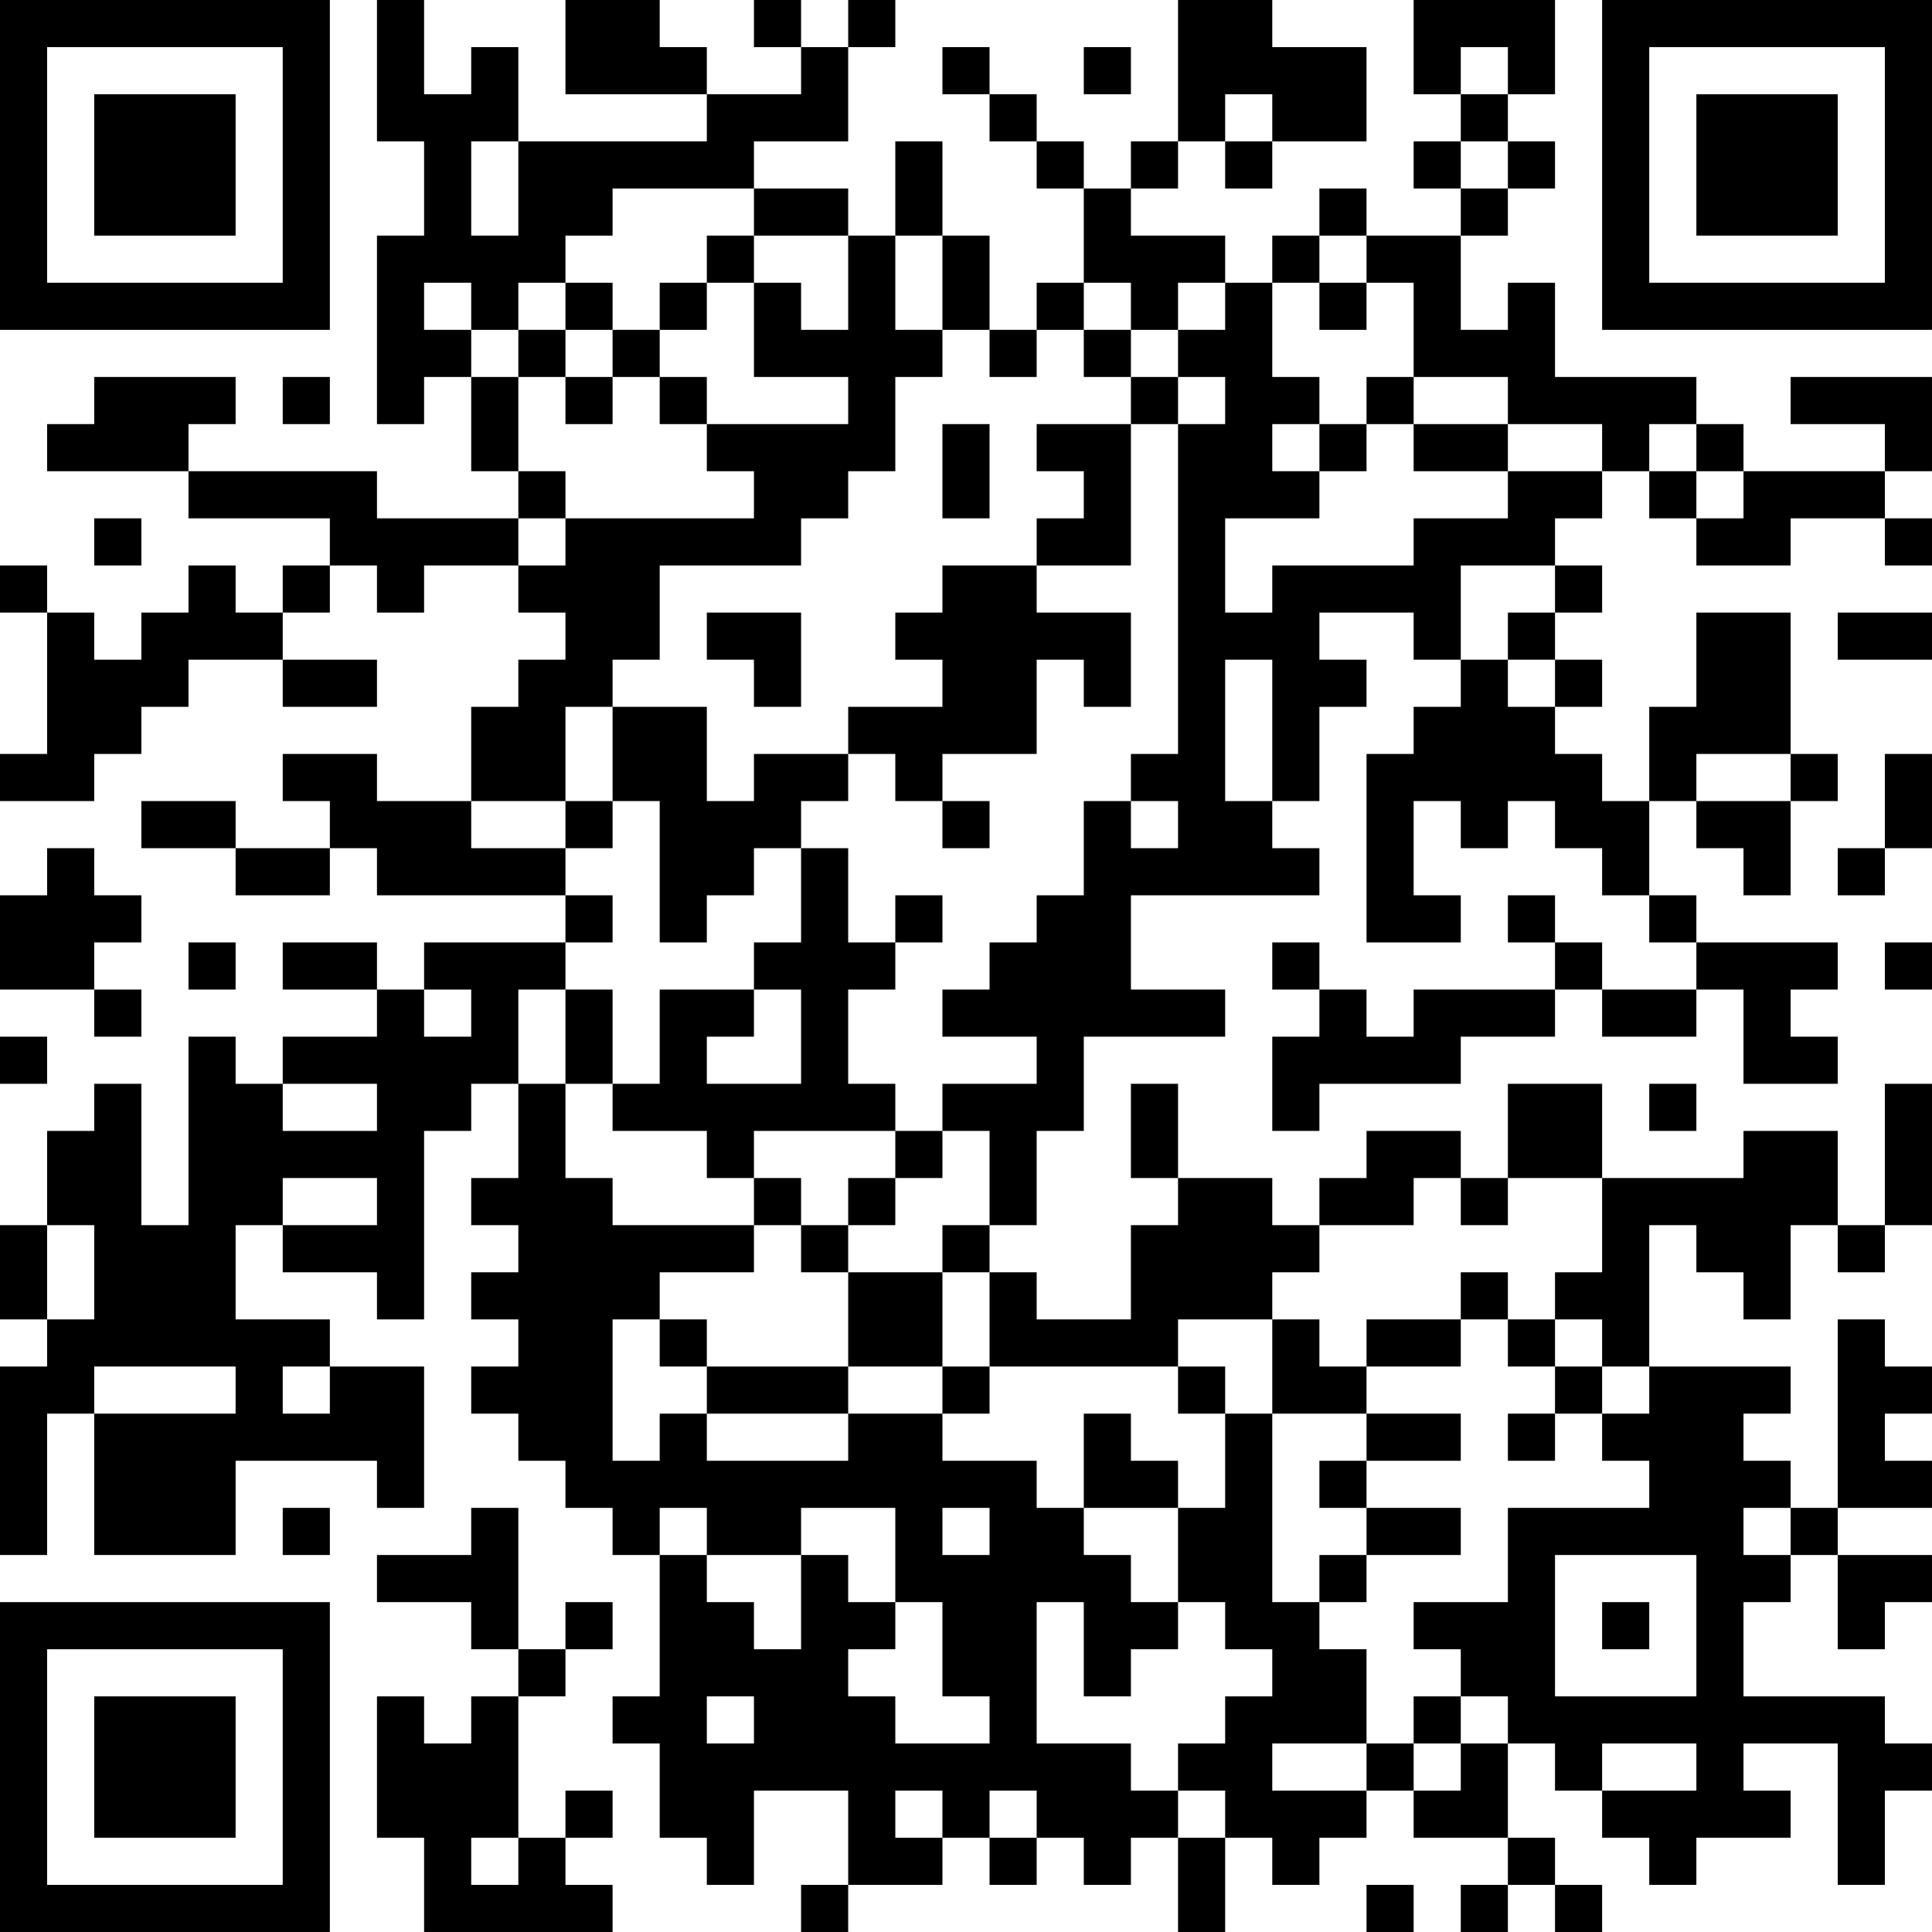 <?xml version="1.0" encoding="UTF-8"?>
<svg xmlns="http://www.w3.org/2000/svg" version="1.1" width="200" height="200" viewBox="0 0 200 200"><rect x="0" y="0" width="200" height="200" fill="#ffffff"/><g transform="scale(4.878)"><g transform="translate(0,0)"><path fill-rule="evenodd" d="M8 0L8 3L9 3L9 5L8 5L8 9L9 9L9 8L10 8L10 10L11 10L11 11L8 11L8 10L4 10L4 9L5 9L5 8L2 8L2 9L1 9L1 10L4 10L4 11L7 11L7 12L6 12L6 13L5 13L5 12L4 12L4 13L3 13L3 14L2 14L2 13L1 13L1 12L0 12L0 13L1 13L1 16L0 16L0 17L2 17L2 16L3 16L3 15L4 15L4 14L6 14L6 15L8 15L8 14L6 14L6 13L7 13L7 12L8 12L8 13L9 13L9 12L11 12L11 13L12 13L12 14L11 14L11 15L10 15L10 17L8 17L8 16L6 16L6 17L7 17L7 18L5 18L5 17L3 17L3 18L5 18L5 19L7 19L7 18L8 18L8 19L12 19L12 20L9 20L9 21L8 21L8 20L6 20L6 21L8 21L8 22L6 22L6 23L5 23L5 22L4 22L4 26L3 26L3 23L2 23L2 24L1 24L1 26L0 26L0 28L1 28L1 29L0 29L0 33L1 33L1 30L2 30L2 33L5 33L5 31L8 31L8 32L9 32L9 29L7 29L7 28L5 28L5 26L6 26L6 27L8 27L8 28L9 28L9 24L10 24L10 23L11 23L11 25L10 25L10 26L11 26L11 27L10 27L10 28L11 28L11 29L10 29L10 30L11 30L11 31L12 31L12 32L13 32L13 33L14 33L14 36L13 36L13 37L14 37L14 39L15 39L15 40L16 40L16 38L18 38L18 40L17 40L17 41L18 41L18 40L20 40L20 39L21 39L21 40L22 40L22 39L23 39L23 40L24 40L24 39L25 39L25 41L26 41L26 39L27 39L27 40L28 40L28 39L29 39L29 38L30 38L30 39L32 39L32 40L31 40L31 41L32 41L32 40L33 40L33 41L34 41L34 40L33 40L33 39L32 39L32 37L33 37L33 38L34 38L34 39L35 39L35 40L36 40L36 39L38 39L38 38L37 38L37 37L39 37L39 40L40 40L40 38L41 38L41 37L40 37L40 36L37 36L37 34L38 34L38 33L39 33L39 35L40 35L40 34L41 34L41 33L39 33L39 32L41 32L41 31L40 31L40 30L41 30L41 29L40 29L40 28L39 28L39 32L38 32L38 31L37 31L37 30L38 30L38 29L35 29L35 26L36 26L36 27L37 27L37 28L38 28L38 26L39 26L39 27L40 27L40 26L41 26L41 23L40 23L40 26L39 26L39 24L37 24L37 25L34 25L34 23L32 23L32 25L31 25L31 24L29 24L29 25L28 25L28 26L27 26L27 25L25 25L25 23L24 23L24 25L25 25L25 26L24 26L24 28L22 28L22 27L21 27L21 26L22 26L22 24L23 24L23 22L26 22L26 21L24 21L24 19L28 19L28 18L27 18L27 17L28 17L28 15L29 15L29 14L28 14L28 13L30 13L30 14L31 14L31 15L30 15L30 16L29 16L29 20L31 20L31 19L30 19L30 17L31 17L31 18L32 18L32 17L33 17L33 18L34 18L34 19L35 19L35 20L36 20L36 21L34 21L34 20L33 20L33 19L32 19L32 20L33 20L33 21L30 21L30 22L29 22L29 21L28 21L28 20L27 20L27 21L28 21L28 22L27 22L27 24L28 24L28 23L31 23L31 22L33 22L33 21L34 21L34 22L36 22L36 21L37 21L37 23L39 23L39 22L38 22L38 21L39 21L39 20L36 20L36 19L35 19L35 17L36 17L36 18L37 18L37 19L38 19L38 17L39 17L39 16L38 16L38 13L36 13L36 15L35 15L35 17L34 17L34 16L33 16L33 15L34 15L34 14L33 14L33 13L34 13L34 12L33 12L33 11L34 11L34 10L35 10L35 11L36 11L36 12L38 12L38 11L40 11L40 12L41 12L41 11L40 11L40 10L41 10L41 8L38 8L38 9L40 9L40 10L37 10L37 9L36 9L36 8L33 8L33 6L32 6L32 7L31 7L31 5L32 5L32 4L33 4L33 3L32 3L32 2L33 2L33 0L30 0L30 2L31 2L31 3L30 3L30 4L31 4L31 5L29 5L29 4L28 4L28 5L27 5L27 6L26 6L26 5L24 5L24 4L25 4L25 3L26 3L26 4L27 4L27 3L29 3L29 1L27 1L27 0L25 0L25 3L24 3L24 4L23 4L23 3L22 3L22 2L21 2L21 1L20 1L20 2L21 2L21 3L22 3L22 4L23 4L23 6L22 6L22 7L21 7L21 5L20 5L20 3L19 3L19 5L18 5L18 4L16 4L16 3L18 3L18 1L19 1L19 0L18 0L18 1L17 1L17 0L16 0L16 1L17 1L17 2L15 2L15 1L14 1L14 0L12 0L12 2L15 2L15 3L11 3L11 1L10 1L10 2L9 2L9 0ZM23 1L23 2L24 2L24 1ZM31 1L31 2L32 2L32 1ZM26 2L26 3L27 3L27 2ZM10 3L10 5L11 5L11 3ZM31 3L31 4L32 4L32 3ZM13 4L13 5L12 5L12 6L11 6L11 7L10 7L10 6L9 6L9 7L10 7L10 8L11 8L11 10L12 10L12 11L11 11L11 12L12 12L12 11L16 11L16 10L15 10L15 9L18 9L18 8L16 8L16 6L17 6L17 7L18 7L18 5L16 5L16 4ZM15 5L15 6L14 6L14 7L13 7L13 6L12 6L12 7L11 7L11 8L12 8L12 9L13 9L13 8L14 8L14 9L15 9L15 8L14 8L14 7L15 7L15 6L16 6L16 5ZM19 5L19 7L20 7L20 8L19 8L19 10L18 10L18 11L17 11L17 12L14 12L14 14L13 14L13 15L12 15L12 17L10 17L10 18L12 18L12 19L13 19L13 20L12 20L12 21L11 21L11 23L12 23L12 25L13 25L13 26L16 26L16 27L14 27L14 28L13 28L13 31L14 31L14 30L15 30L15 31L18 31L18 30L20 30L20 31L22 31L22 32L23 32L23 33L24 33L24 34L25 34L25 35L24 35L24 36L23 36L23 34L22 34L22 37L24 37L24 38L25 38L25 39L26 39L26 38L25 38L25 37L26 37L26 36L27 36L27 35L26 35L26 34L25 34L25 32L26 32L26 30L27 30L27 34L28 34L28 35L29 35L29 37L27 37L27 38L29 38L29 37L30 37L30 38L31 38L31 37L32 37L32 36L31 36L31 35L30 35L30 34L32 34L32 32L35 32L35 31L34 31L34 30L35 30L35 29L34 29L34 28L33 28L33 27L34 27L34 25L32 25L32 26L31 26L31 25L30 25L30 26L28 26L28 27L27 27L27 28L25 28L25 29L21 29L21 27L20 27L20 26L21 26L21 24L20 24L20 23L22 23L22 22L20 22L20 21L21 21L21 20L22 20L22 19L23 19L23 17L24 17L24 18L25 18L25 17L24 17L24 16L25 16L25 9L26 9L26 8L25 8L25 7L26 7L26 6L25 6L25 7L24 7L24 6L23 6L23 7L22 7L22 8L21 8L21 7L20 7L20 5ZM28 5L28 6L27 6L27 8L28 8L28 9L27 9L27 10L28 10L28 11L26 11L26 13L27 13L27 12L30 12L30 11L32 11L32 10L34 10L34 9L32 9L32 8L30 8L30 6L29 6L29 5ZM28 6L28 7L29 7L29 6ZM12 7L12 8L13 8L13 7ZM23 7L23 8L24 8L24 9L22 9L22 10L23 10L23 11L22 11L22 12L20 12L20 13L19 13L19 14L20 14L20 15L18 15L18 16L16 16L16 17L15 17L15 15L13 15L13 17L12 17L12 18L13 18L13 17L14 17L14 20L15 20L15 19L16 19L16 18L17 18L17 20L16 20L16 21L14 21L14 23L13 23L13 21L12 21L12 23L13 23L13 24L15 24L15 25L16 25L16 26L17 26L17 27L18 27L18 29L15 29L15 28L14 28L14 29L15 29L15 30L18 30L18 29L20 29L20 30L21 30L21 29L20 29L20 27L18 27L18 26L19 26L19 25L20 25L20 24L19 24L19 23L18 23L18 21L19 21L19 20L20 20L20 19L19 19L19 20L18 20L18 18L17 18L17 17L18 17L18 16L19 16L19 17L20 17L20 18L21 18L21 17L20 17L20 16L22 16L22 14L23 14L23 15L24 15L24 13L22 13L22 12L24 12L24 9L25 9L25 8L24 8L24 7ZM6 8L6 9L7 9L7 8ZM29 8L29 9L28 9L28 10L29 10L29 9L30 9L30 10L32 10L32 9L30 9L30 8ZM20 9L20 11L21 11L21 9ZM35 9L35 10L36 10L36 11L37 11L37 10L36 10L36 9ZM2 11L2 12L3 12L3 11ZM31 12L31 14L32 14L32 15L33 15L33 14L32 14L32 13L33 13L33 12ZM15 13L15 14L16 14L16 15L17 15L17 13ZM39 13L39 14L41 14L41 13ZM26 14L26 17L27 17L27 14ZM36 16L36 17L38 17L38 16ZM40 16L40 18L39 18L39 19L40 19L40 18L41 18L41 16ZM1 18L1 19L0 19L0 21L2 21L2 22L3 22L3 21L2 21L2 20L3 20L3 19L2 19L2 18ZM4 20L4 21L5 21L5 20ZM40 20L40 21L41 21L41 20ZM9 21L9 22L10 22L10 21ZM16 21L16 22L15 22L15 23L17 23L17 21ZM0 22L0 23L1 23L1 22ZM6 23L6 24L8 24L8 23ZM35 23L35 24L36 24L36 23ZM16 24L16 25L17 25L17 26L18 26L18 25L19 25L19 24ZM6 25L6 26L8 26L8 25ZM1 26L1 28L2 28L2 26ZM31 27L31 28L29 28L29 29L28 29L28 28L27 28L27 30L29 30L29 31L28 31L28 32L29 32L29 33L28 33L28 34L29 34L29 33L31 33L31 32L29 32L29 31L31 31L31 30L29 30L29 29L31 29L31 28L32 28L32 29L33 29L33 30L32 30L32 31L33 31L33 30L34 30L34 29L33 29L33 28L32 28L32 27ZM2 29L2 30L5 30L5 29ZM6 29L6 30L7 30L7 29ZM25 29L25 30L26 30L26 29ZM23 30L23 32L25 32L25 31L24 31L24 30ZM6 32L6 33L7 33L7 32ZM10 32L10 33L8 33L8 34L10 34L10 35L11 35L11 36L10 36L10 37L9 37L9 36L8 36L8 39L9 39L9 41L13 41L13 40L12 40L12 39L13 39L13 38L12 38L12 39L11 39L11 36L12 36L12 35L13 35L13 34L12 34L12 35L11 35L11 32ZM14 32L14 33L15 33L15 34L16 34L16 35L17 35L17 33L18 33L18 34L19 34L19 35L18 35L18 36L19 36L19 37L21 37L21 36L20 36L20 34L19 34L19 32L17 32L17 33L15 33L15 32ZM20 32L20 33L21 33L21 32ZM37 32L37 33L38 33L38 32ZM33 33L33 36L36 36L36 33ZM34 34L34 35L35 35L35 34ZM15 36L15 37L16 37L16 36ZM30 36L30 37L31 37L31 36ZM34 37L34 38L36 38L36 37ZM19 38L19 39L20 39L20 38ZM21 38L21 39L22 39L22 38ZM10 39L10 40L11 40L11 39ZM29 40L29 41L30 41L30 40ZM0 0L0 7L7 7L7 0ZM1 1L1 6L6 6L6 1ZM2 2L2 5L5 5L5 2ZM34 0L34 7L41 7L41 0ZM35 1L35 6L40 6L40 1ZM36 2L36 5L39 5L39 2ZM0 34L0 41L7 41L7 34ZM1 35L1 40L6 40L6 35ZM2 36L2 39L5 39L5 36Z" fill="#000000"/></g></g></svg>
